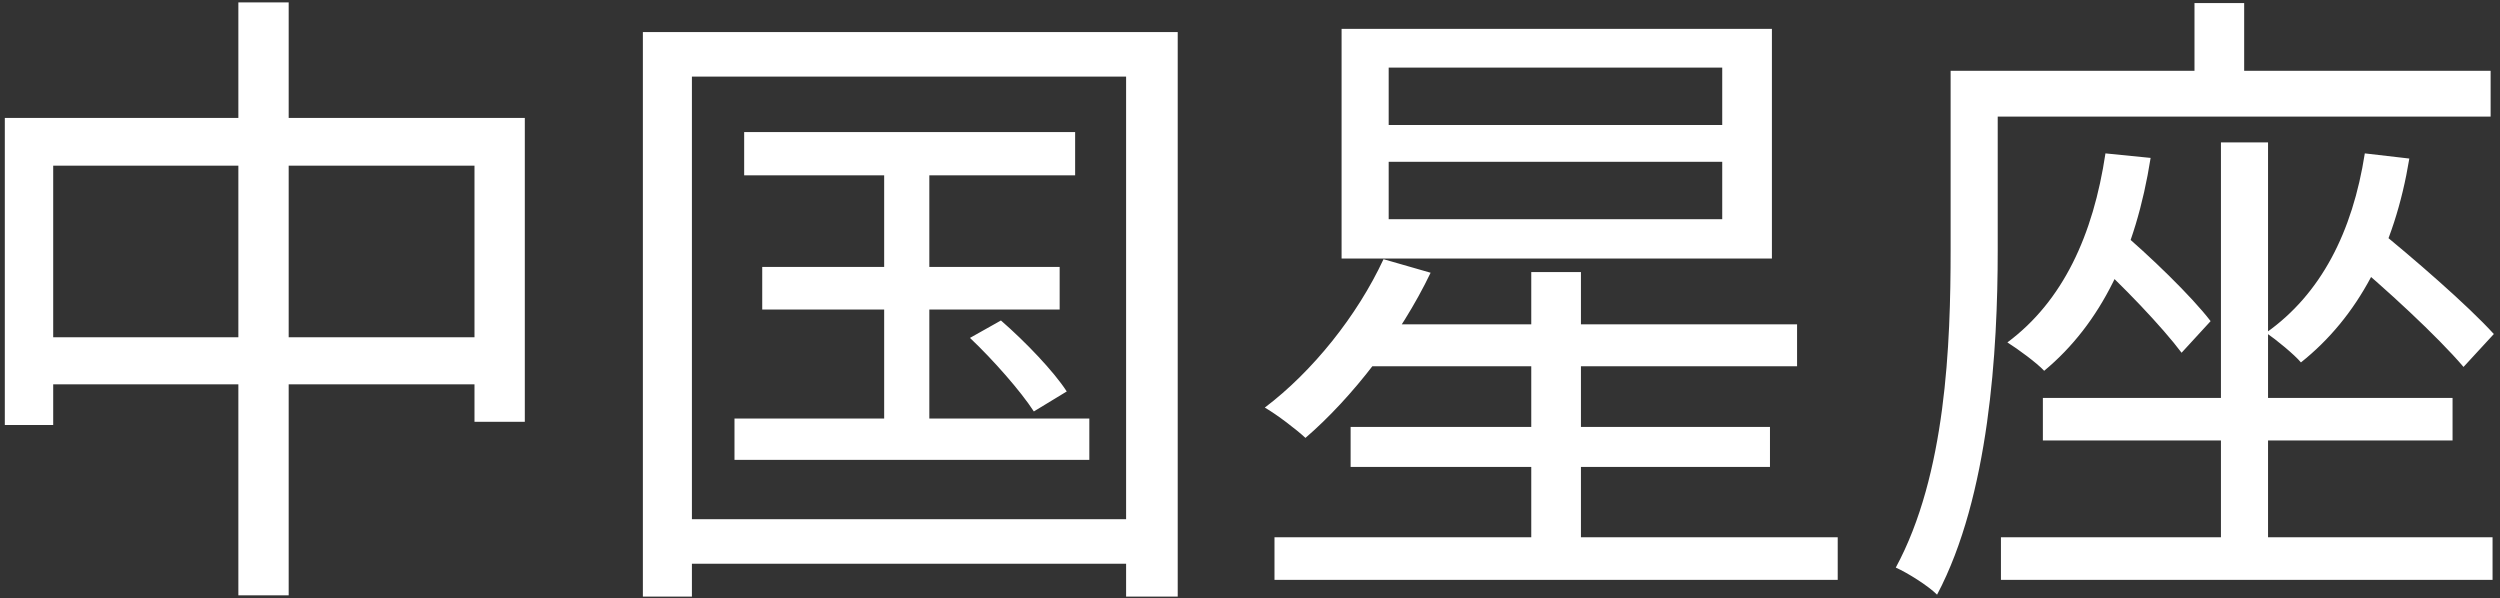 <svg width="372" height="89" viewBox="0 0 372 89" fill="none" xmlns="http://www.w3.org/2000/svg">
<rect x="0" y="0" width="372" height="89" fill="#333333" stroke="none"/>
<path d="M0.716 17.544H78.092V62.76H70.604V24.648H7.916V63.24H0.716V17.544ZM4.556 50.184H74.924V57.192H4.556V50.184ZM35.468 0.36H42.956V88.584H35.468V0.36ZM110.732 19.656H159.98V26.088H110.732V19.656ZM113.42 39.72H157.676V46.056H113.42V39.72ZM109.292 62.28H162.092V68.424H109.292V62.28ZM131.564 21.672H138.284V65.544H131.564V21.672ZM144.332 50.28L148.94 47.688C152.588 50.856 156.812 55.272 158.732 58.248L153.836 61.224C151.916 58.248 147.788 53.544 144.332 50.28ZM95.66 4.776H175.244V88.776H167.564V11.4H102.956V88.776H95.66V4.776ZM99.596 77.256H171.116V83.88H99.596V77.256ZM200.972 63.528H263.372V69.48H200.972V63.528ZM202.988 48.264H267.404V54.504H202.988V48.264ZM189.644 79.944H273.452V86.28H189.644V79.944ZM227.852 40.488H235.244V84.168H227.852V40.488ZM206.636 24.072V32.616H256.268V24.072H206.636ZM206.636 10.056V18.6H256.268V10.056H206.636ZM199.628 4.296H263.66V38.472H199.628V4.296ZM205.868 38.568L212.876 40.584C208.364 49.992 201.164 59.208 194.252 65.16C192.908 63.912 190.028 61.704 188.204 60.648C195.308 55.272 201.932 47.016 205.868 38.568ZM330.476 21.192H337.484V82.92H330.476V21.192ZM303.98 59.208H364.94V65.544H303.98V59.208ZM297.74 79.944H370.892V86.28H297.74V79.944ZM313.292 22.824L320.012 23.496C317.804 37.512 312.62 48.168 304.172 55.176C303.116 54.024 300.236 51.912 298.7 50.952C306.956 44.808 311.468 35.016 313.292 22.824ZM310.892 37.992L315.02 33.96C319.916 38.088 326.06 44.04 328.94 47.784L324.62 52.488C321.74 48.648 315.788 42.408 310.892 37.992ZM351.884 22.824L358.508 23.592C356.3 37.032 350.828 47.208 342.38 53.928C341.42 52.776 338.732 50.568 337.196 49.512C345.356 43.752 350.06 34.536 351.884 22.824ZM348.812 37.8L353.132 33.576C359.18 38.472 367.148 45.384 371.084 49.704L366.572 54.6C362.732 50.088 354.956 42.888 348.812 37.8ZM326.54 0.456H333.932V15.24H326.54V0.456ZM293.996 10.536H370.604V17.352H293.996V10.536ZM290.252 10.536H297.26V37.32C297.26 52.008 296.012 73.8 288.236 88.488C286.892 87.144 283.82 85.224 282.092 84.456C289.58 70.632 290.252 51.144 290.252 37.224V10.536Z" fill="white"/>
</svg>
